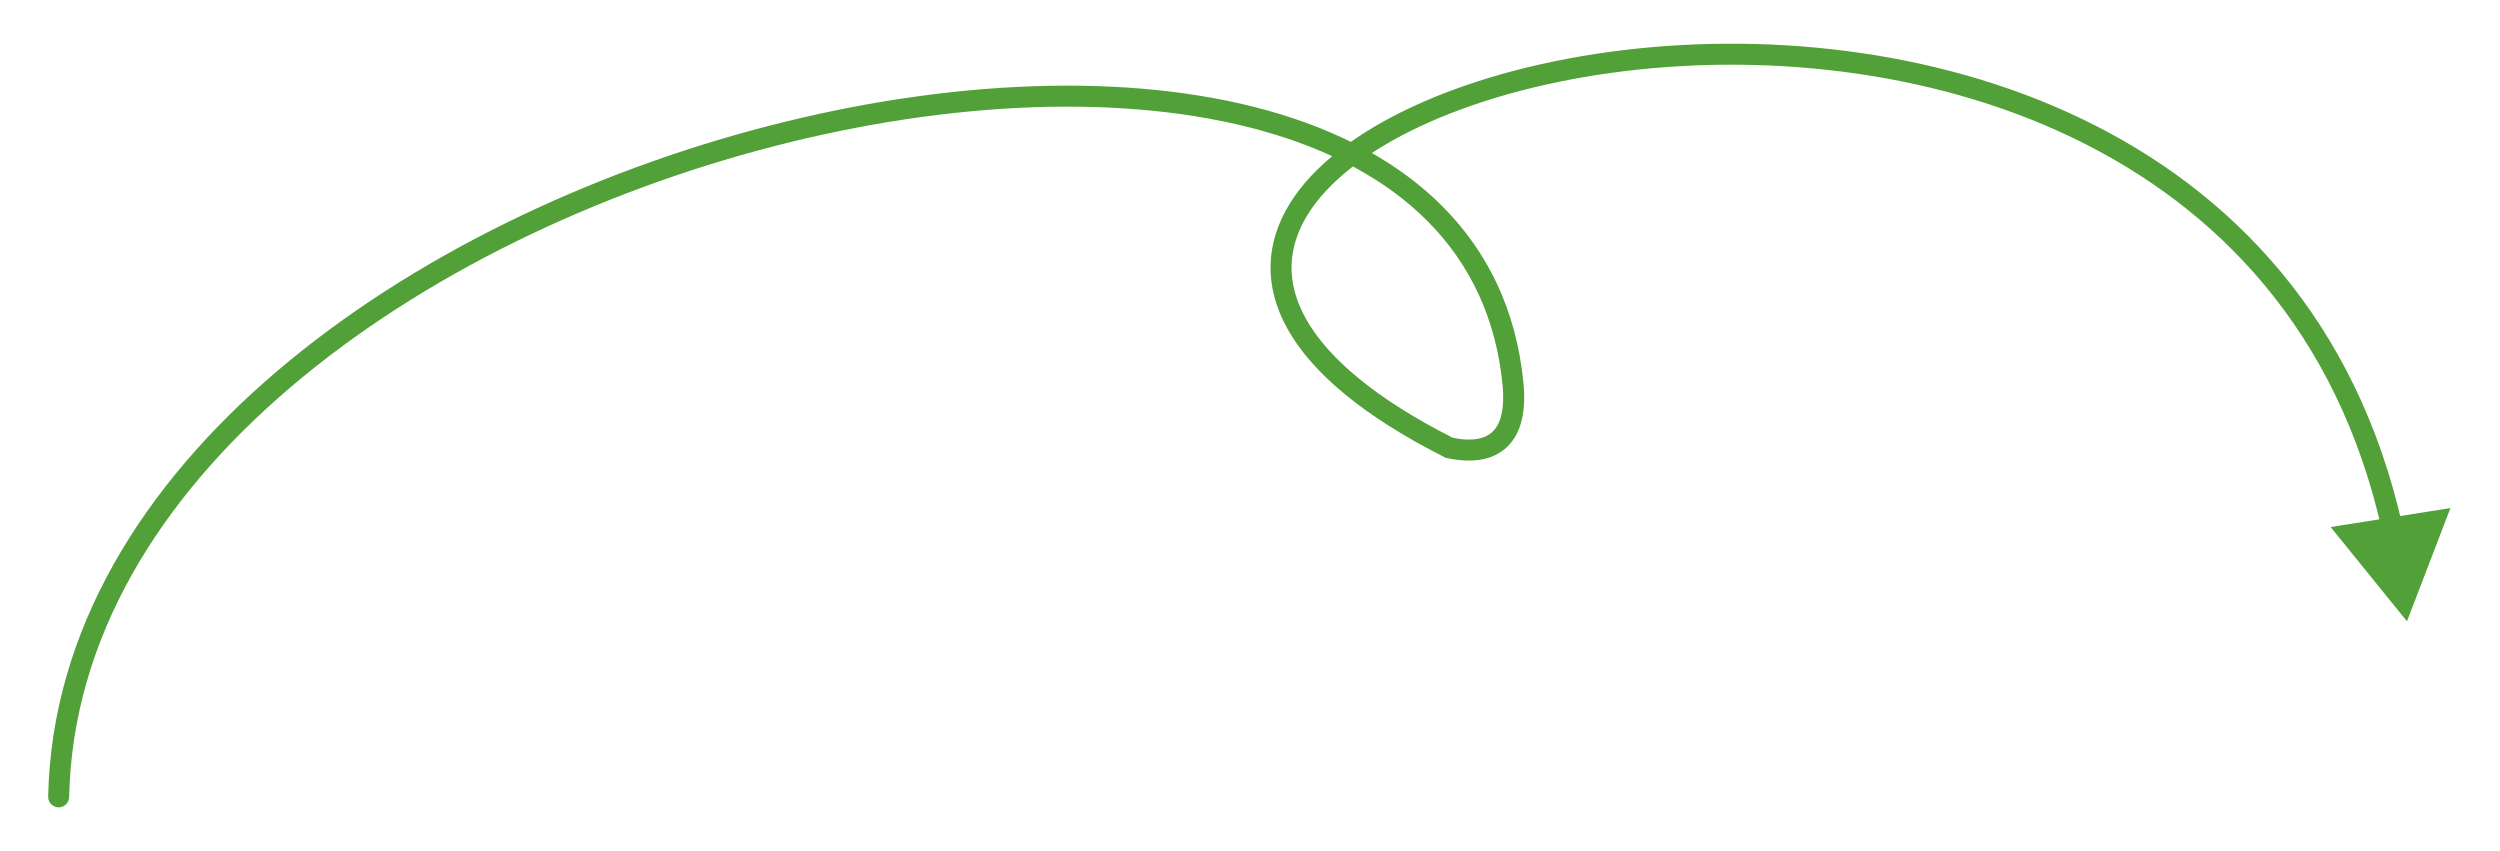 <svg width="238" height="81" viewBox="0 0 238 81" fill="none" xmlns="http://www.w3.org/2000/svg">
<g filter="url(#filter0_d_1569_9600)">
<path d="M6.584 71.883C6.573 72.435 6.116 72.873 5.564 72.862C5.012 72.85 4.573 72.393 4.585 71.841L6.584 71.883ZM229.144 55.148L221.876 46.176L233.281 44.368L229.144 55.148ZM137.972 38.633L137.765 39.612L137.637 39.585L137.521 39.526L137.972 38.633ZM144.039 32.553L145.034 32.456L144.039 32.553ZM137.521 39.526C129.766 35.606 124.934 31.497 122.608 27.377C120.237 23.179 120.517 19.046 122.795 15.37C125.032 11.761 129.153 8.644 134.393 6.196C139.651 3.739 146.127 1.914 153.198 0.945C167.331 -0.992 183.978 0.477 198.215 7.328C212.487 14.195 224.319 26.469 228.711 46.038L226.759 46.476C222.515 27.564 211.127 15.761 197.348 9.13C183.535 2.483 167.299 1.031 153.469 2.926C146.559 3.873 140.284 5.651 135.239 8.008C130.177 10.373 126.445 13.278 124.495 16.424C122.588 19.502 122.35 22.854 124.349 26.394C126.392 30.013 130.816 33.895 138.423 37.741L137.521 39.526ZM4.585 71.841C4.915 55.98 13.612 42.2 26.381 31.328C39.152 20.455 56.075 12.414 73.093 8.007C90.1 3.602 107.312 2.797 120.66 6.514C134.044 10.241 143.681 18.581 145.034 32.456L143.044 32.65C141.795 19.848 132.985 12.022 120.123 8.44C107.224 4.848 90.389 5.593 73.594 9.943C56.81 14.29 40.175 22.21 27.678 32.85C15.18 43.492 6.899 56.778 6.584 71.883L4.585 71.841ZM145.034 32.456C145.287 35.05 144.87 37.184 143.509 38.515C142.125 39.869 140.072 40.1 137.765 39.612L138.179 37.655C140.2 38.083 141.422 37.758 142.111 37.085C142.823 36.388 143.275 35.023 143.044 32.65L145.034 32.456Z" fill="#52A038"/>
</g>
<defs>
<filter id="filter0_d_1569_9600" x="0.585" y="0.159" width="236.696" height="80.703" filterUnits="userSpaceOnUse" color-interpolation-filters="sRGB">
<feFlood flood-opacity="0" result="BackgroundImageFix"/>
<feColorMatrix in="SourceAlpha" type="matrix" values="0 0 0 0 0 0 0 0 0 0 0 0 0 0 0 0 0 0 127 0" result="hardAlpha"/>
<feOffset dy="4"/>
<feGaussianBlur stdDeviation="2"/>
<feComposite in2="hardAlpha" operator="out"/>
<feColorMatrix type="matrix" values="0 0 0 0 0 0 0 0 0 0 0 0 0 0 0 0 0 0 0.25 0"/>
<feBlend mode="normal" in2="BackgroundImageFix" result="effect1_dropShadow_1569_9600"/>
<feBlend mode="normal" in="SourceGraphic" in2="effect1_dropShadow_1569_9600" result="shape"/>
</filter>
</defs>
</svg>
